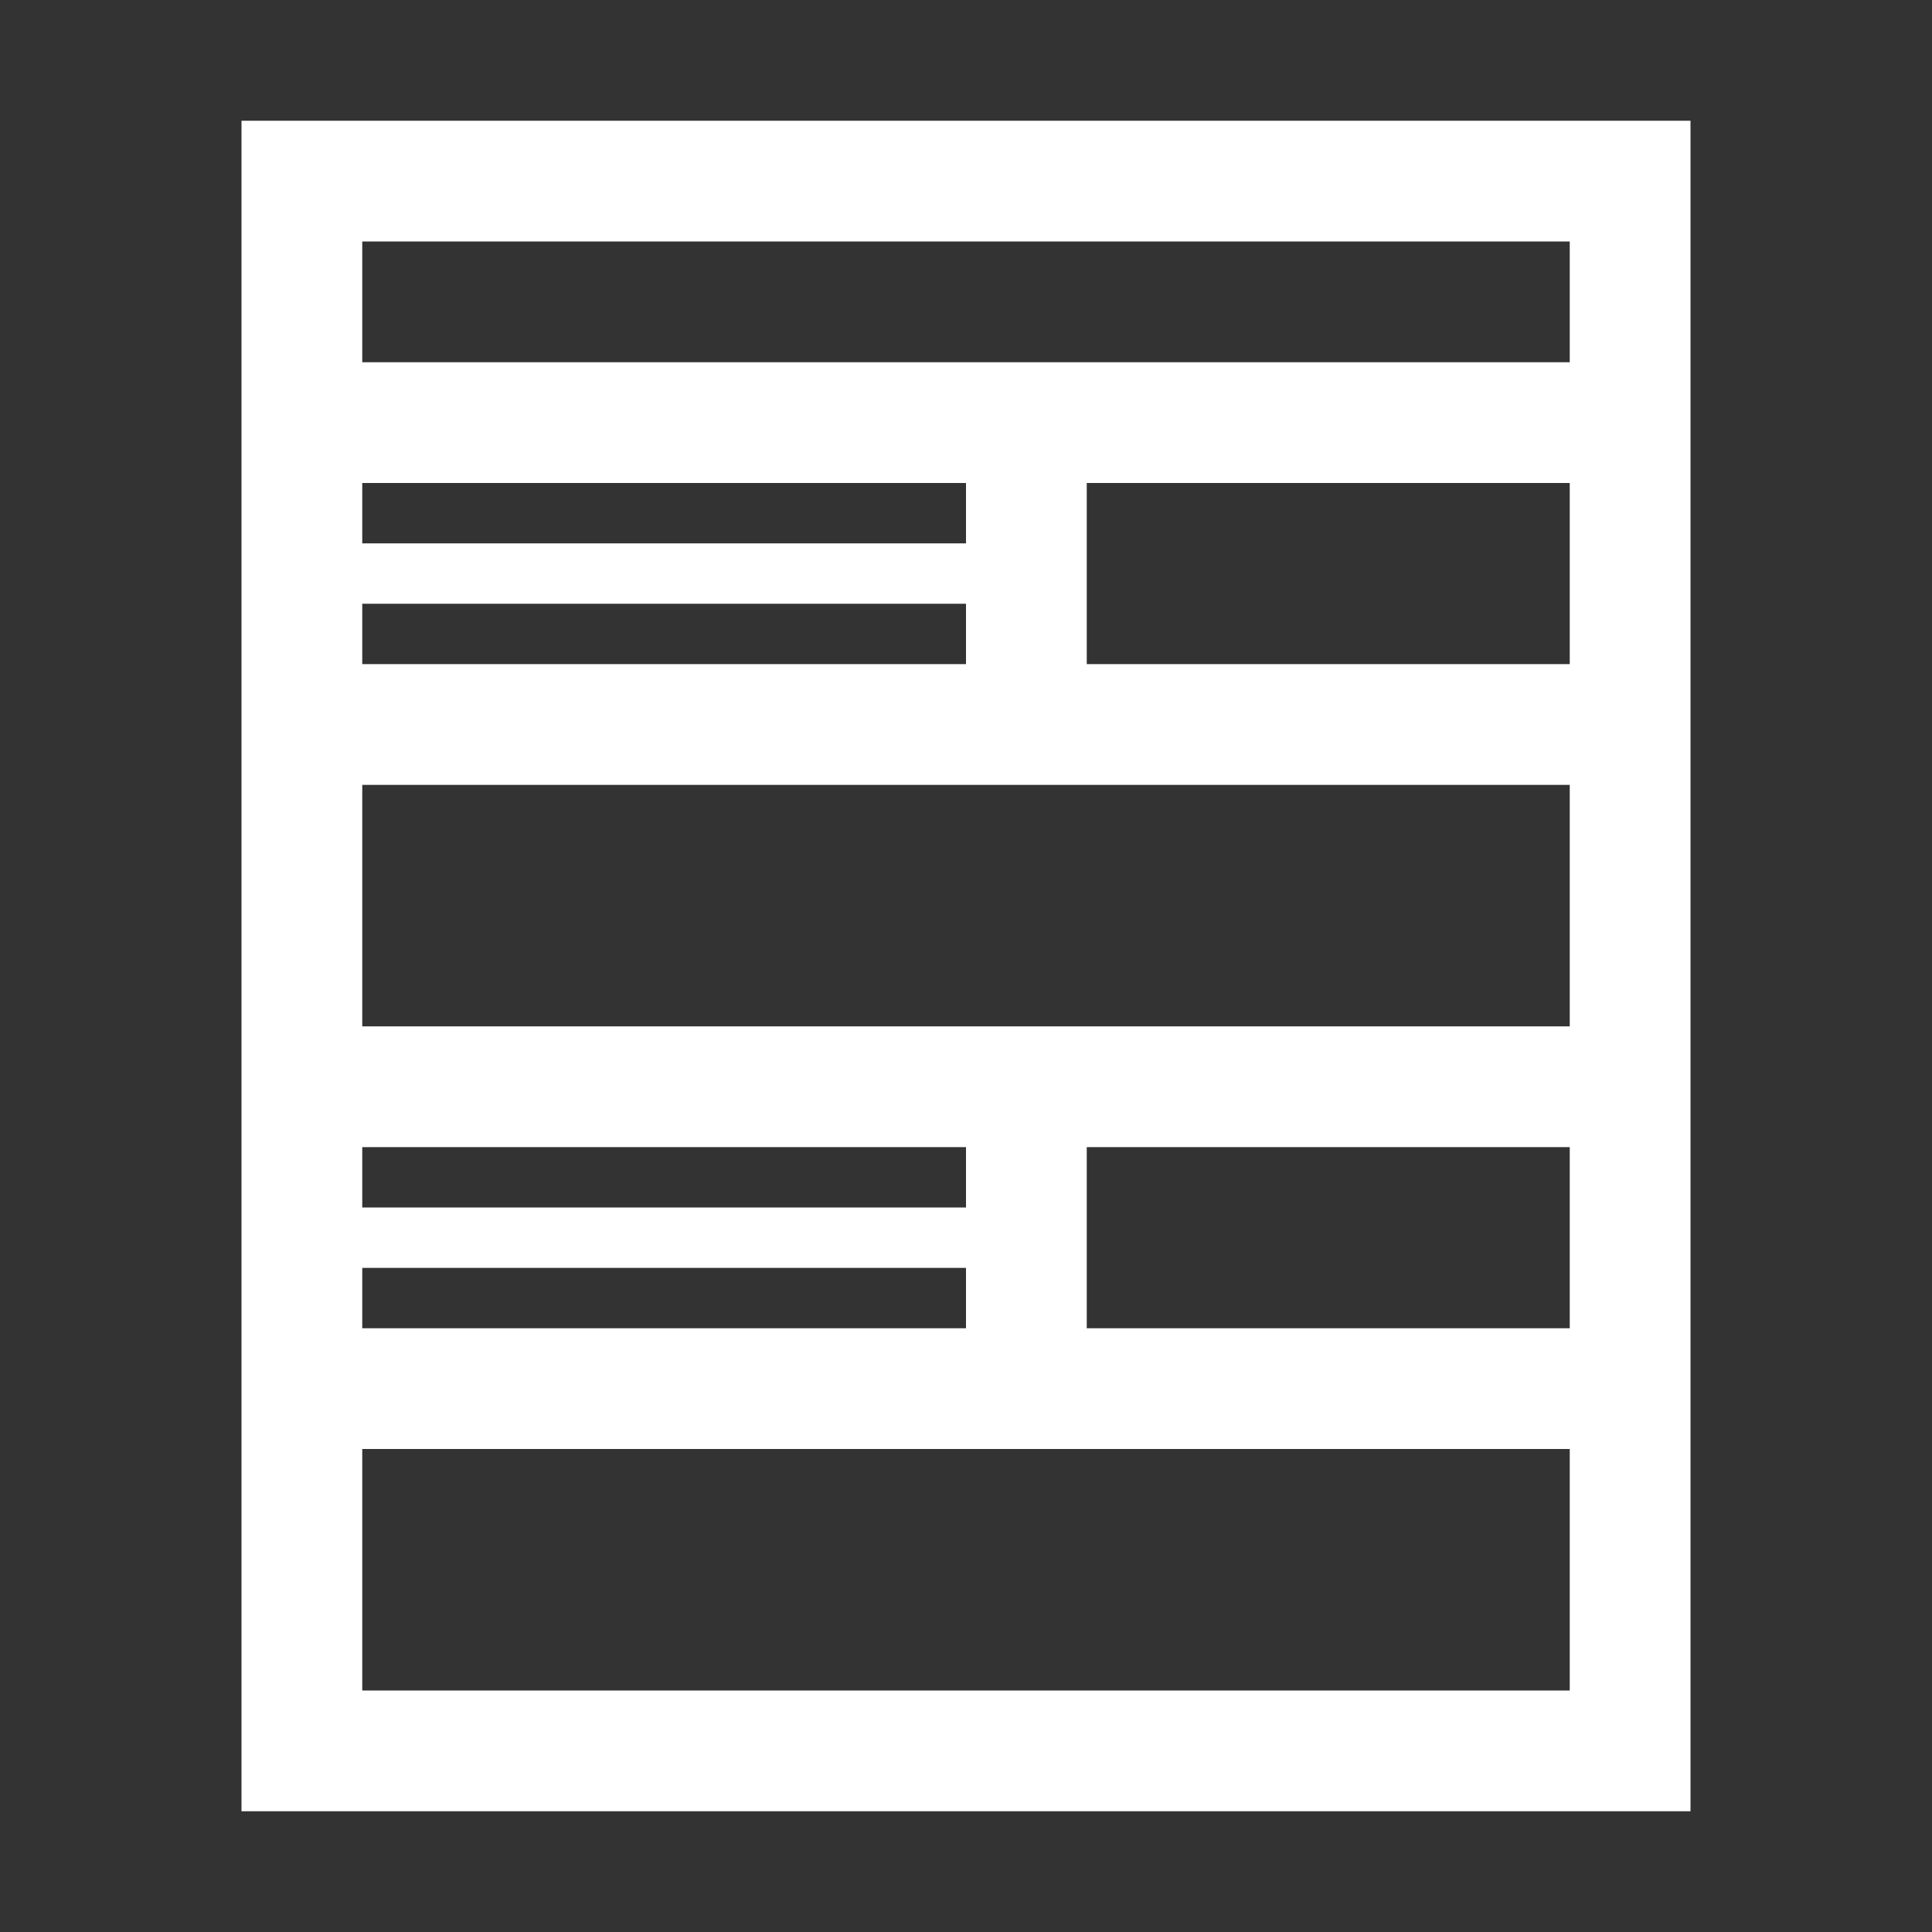 <?xml version="1.0" encoding="UTF-8"?>
<!DOCTYPE svg PUBLIC "-//W3C//DTD SVG 1.1//EN" "http://www.w3.org/Graphics/SVG/1.1/DTD/svg11.dtd">
<svg xmlns="http://www.w3.org/2000/svg" xml:space="preserve" width="1024px" height="1024px" shape-rendering="geometricPrecision" text-rendering="geometricPrecision" image-rendering="optimizeQuality" fill-rule="nonzero" clip-rule="evenodd" viewBox="0 0 10240 10240" xmlns:xlink="http://www.w3.org/1999/xlink">
	<rect x="0" y="0" width="10240" height="10240" fill="#333333" stroke="none"/>
	<title>form icon</title>
	<desc>form icon from the IconExperience.com O-Collection. Copyright by INCORS GmbH (www.incors.com).</desc>
	<path id="curve0" fill="#FFFFFF" d="M1280 640l7680 0 0 8960 -7680 0 0 -8960zm640 640l0 640 6400 0 0 -640 -6400 0zm0 6400l0 1280 6400 0 0 -1280 -6400 0zm3840 -1600l0 960 2560 0 0 -960 -2560 0zm-3840 640l0 320 3200 0 0 -320 -3200 0zm0 -640l0 320 3200 0 0 -320 -3200 0zm0 -1920l0 1280 6400 0 0 -1280 -6400 0zm3840 -1600l0 960 2560 0 0 -960 -2560 0zm-3840 640l0 320 3200 0 0 -320 -3200 0zm0 -640l0 320 3200 0 0 -320 -3200 0z"/>
</svg>
